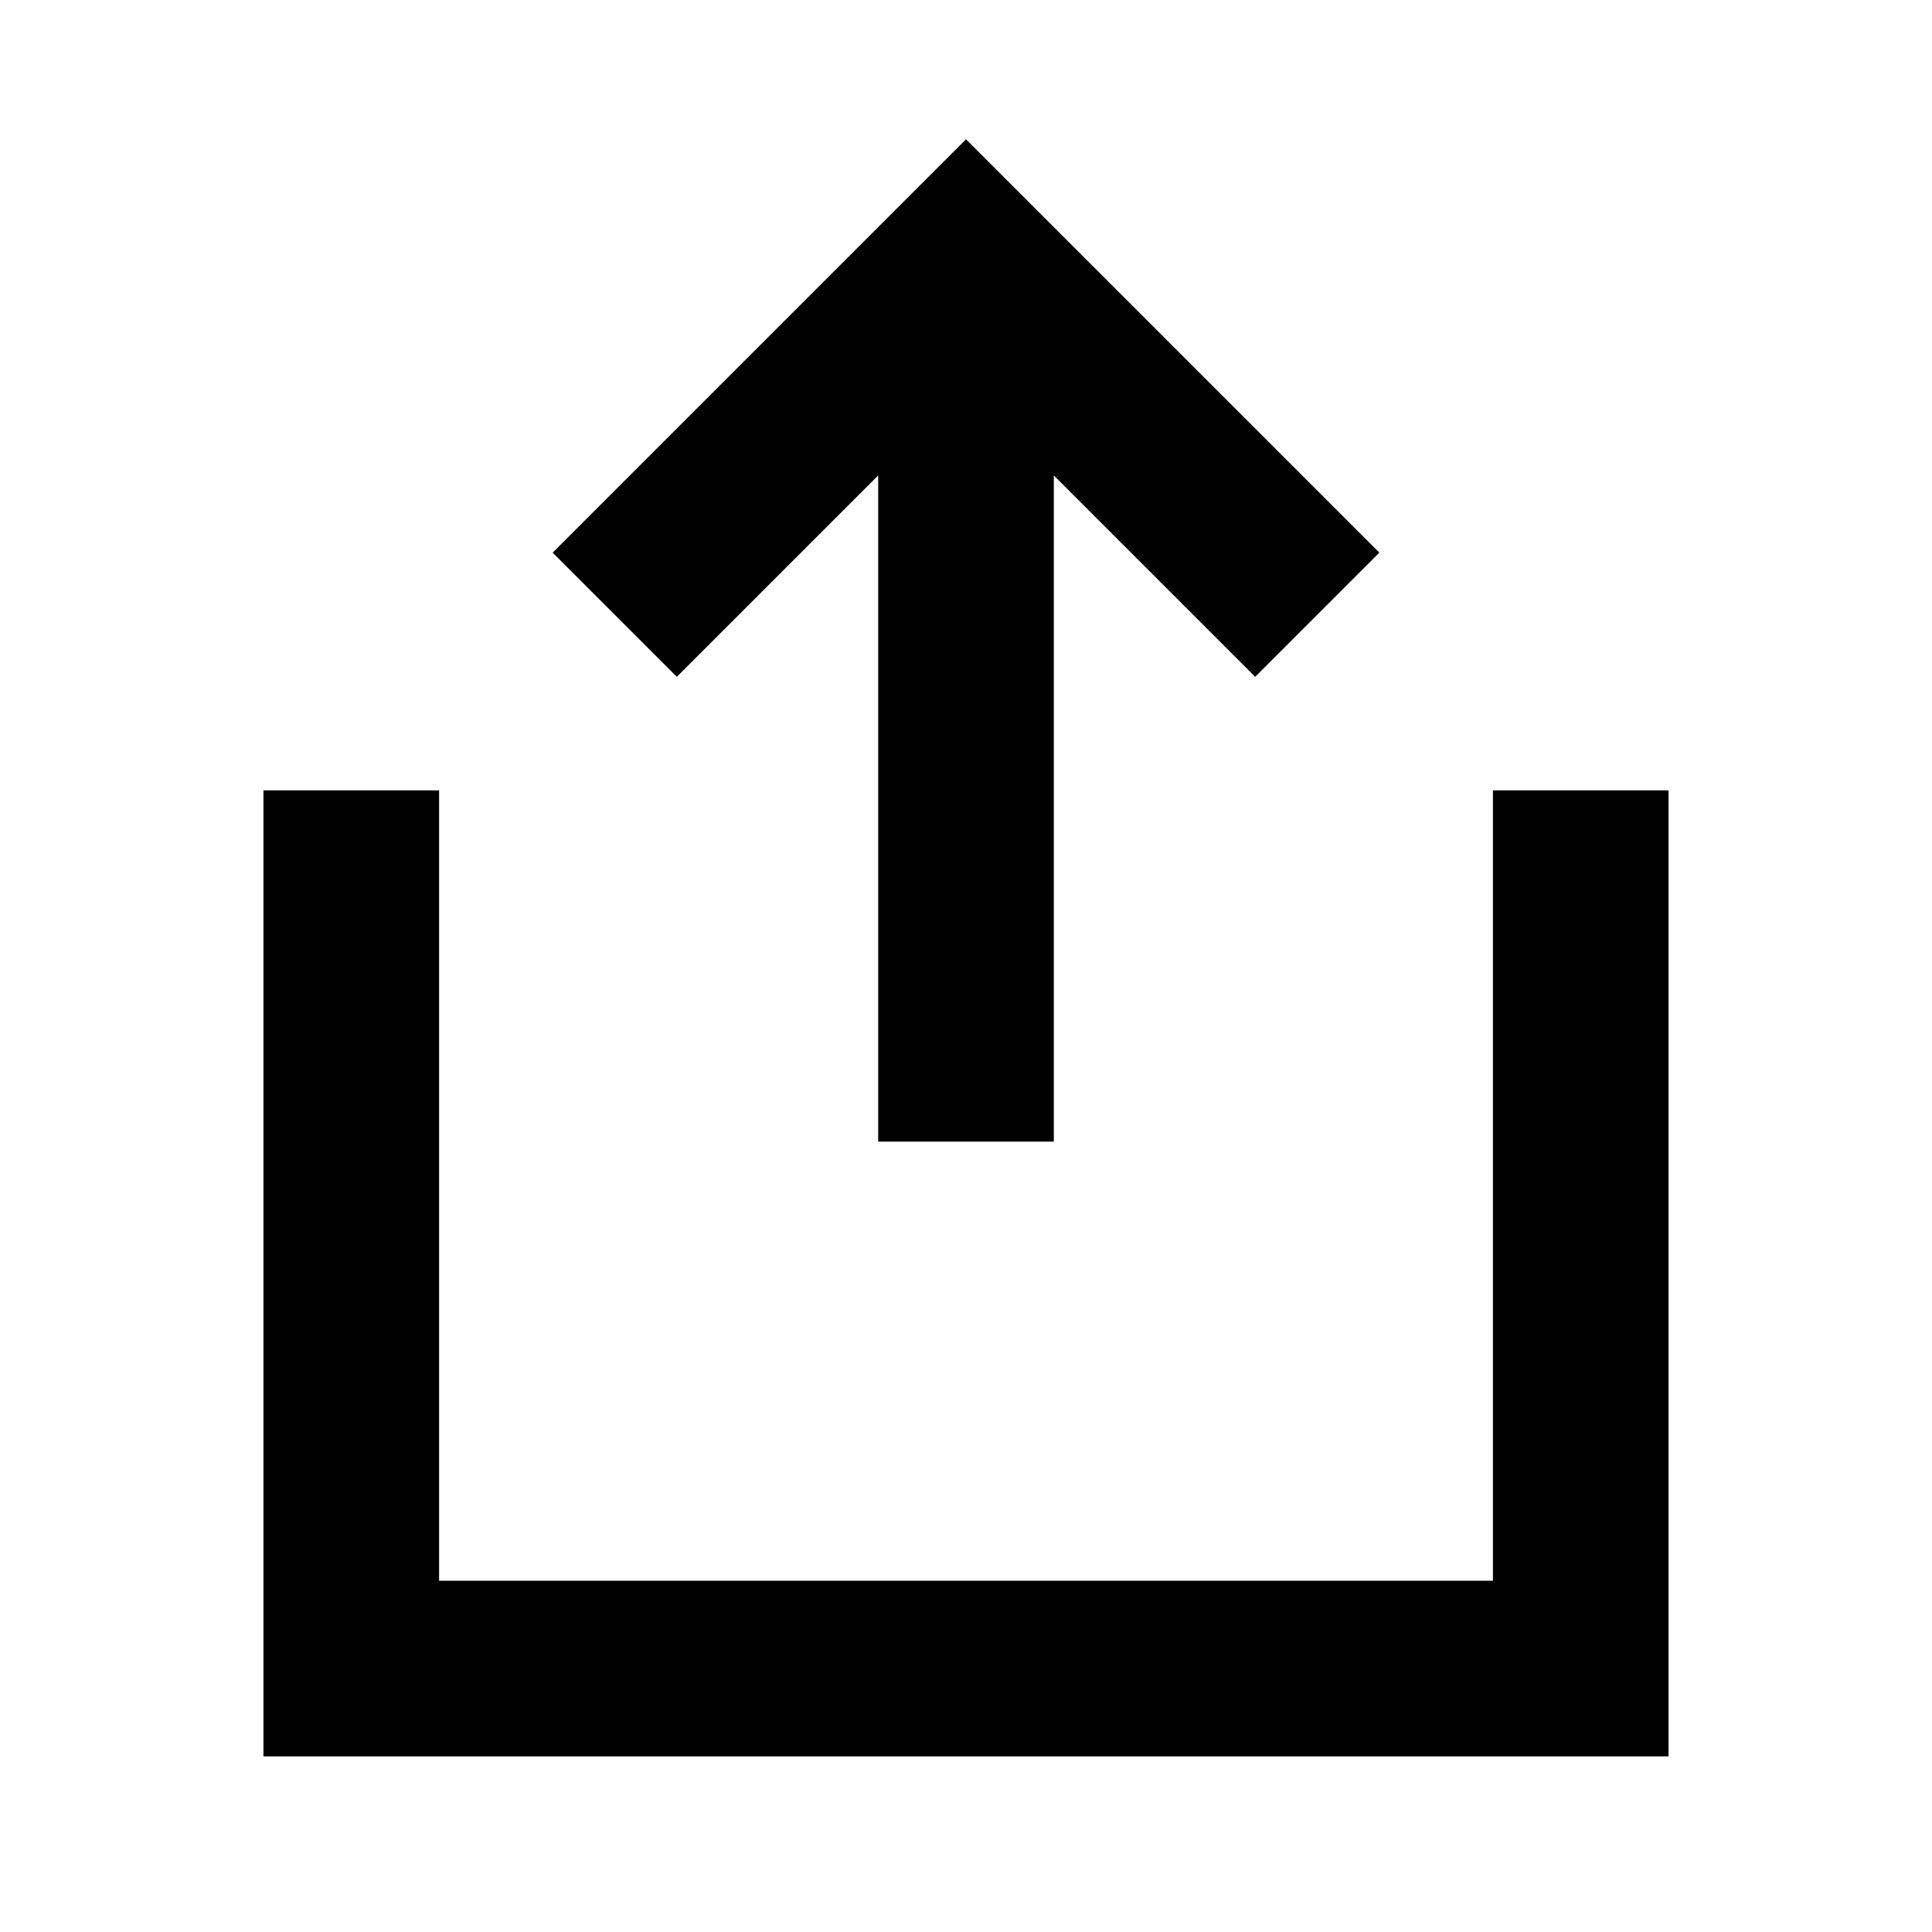 <svg class="icon-share" xmlns="http://www.w3.org/2000/svg" width="22" height="22" viewBox="0 0 22 22"><path d="M7.707 7.707L6.293 6.293 11 1.586l4.707 4.707-1.414 1.414L12 5.414V13h-2V5.414L7.707 7.707zM17 9v9H5V9H3v11h16V9h-2z"></path></svg>
